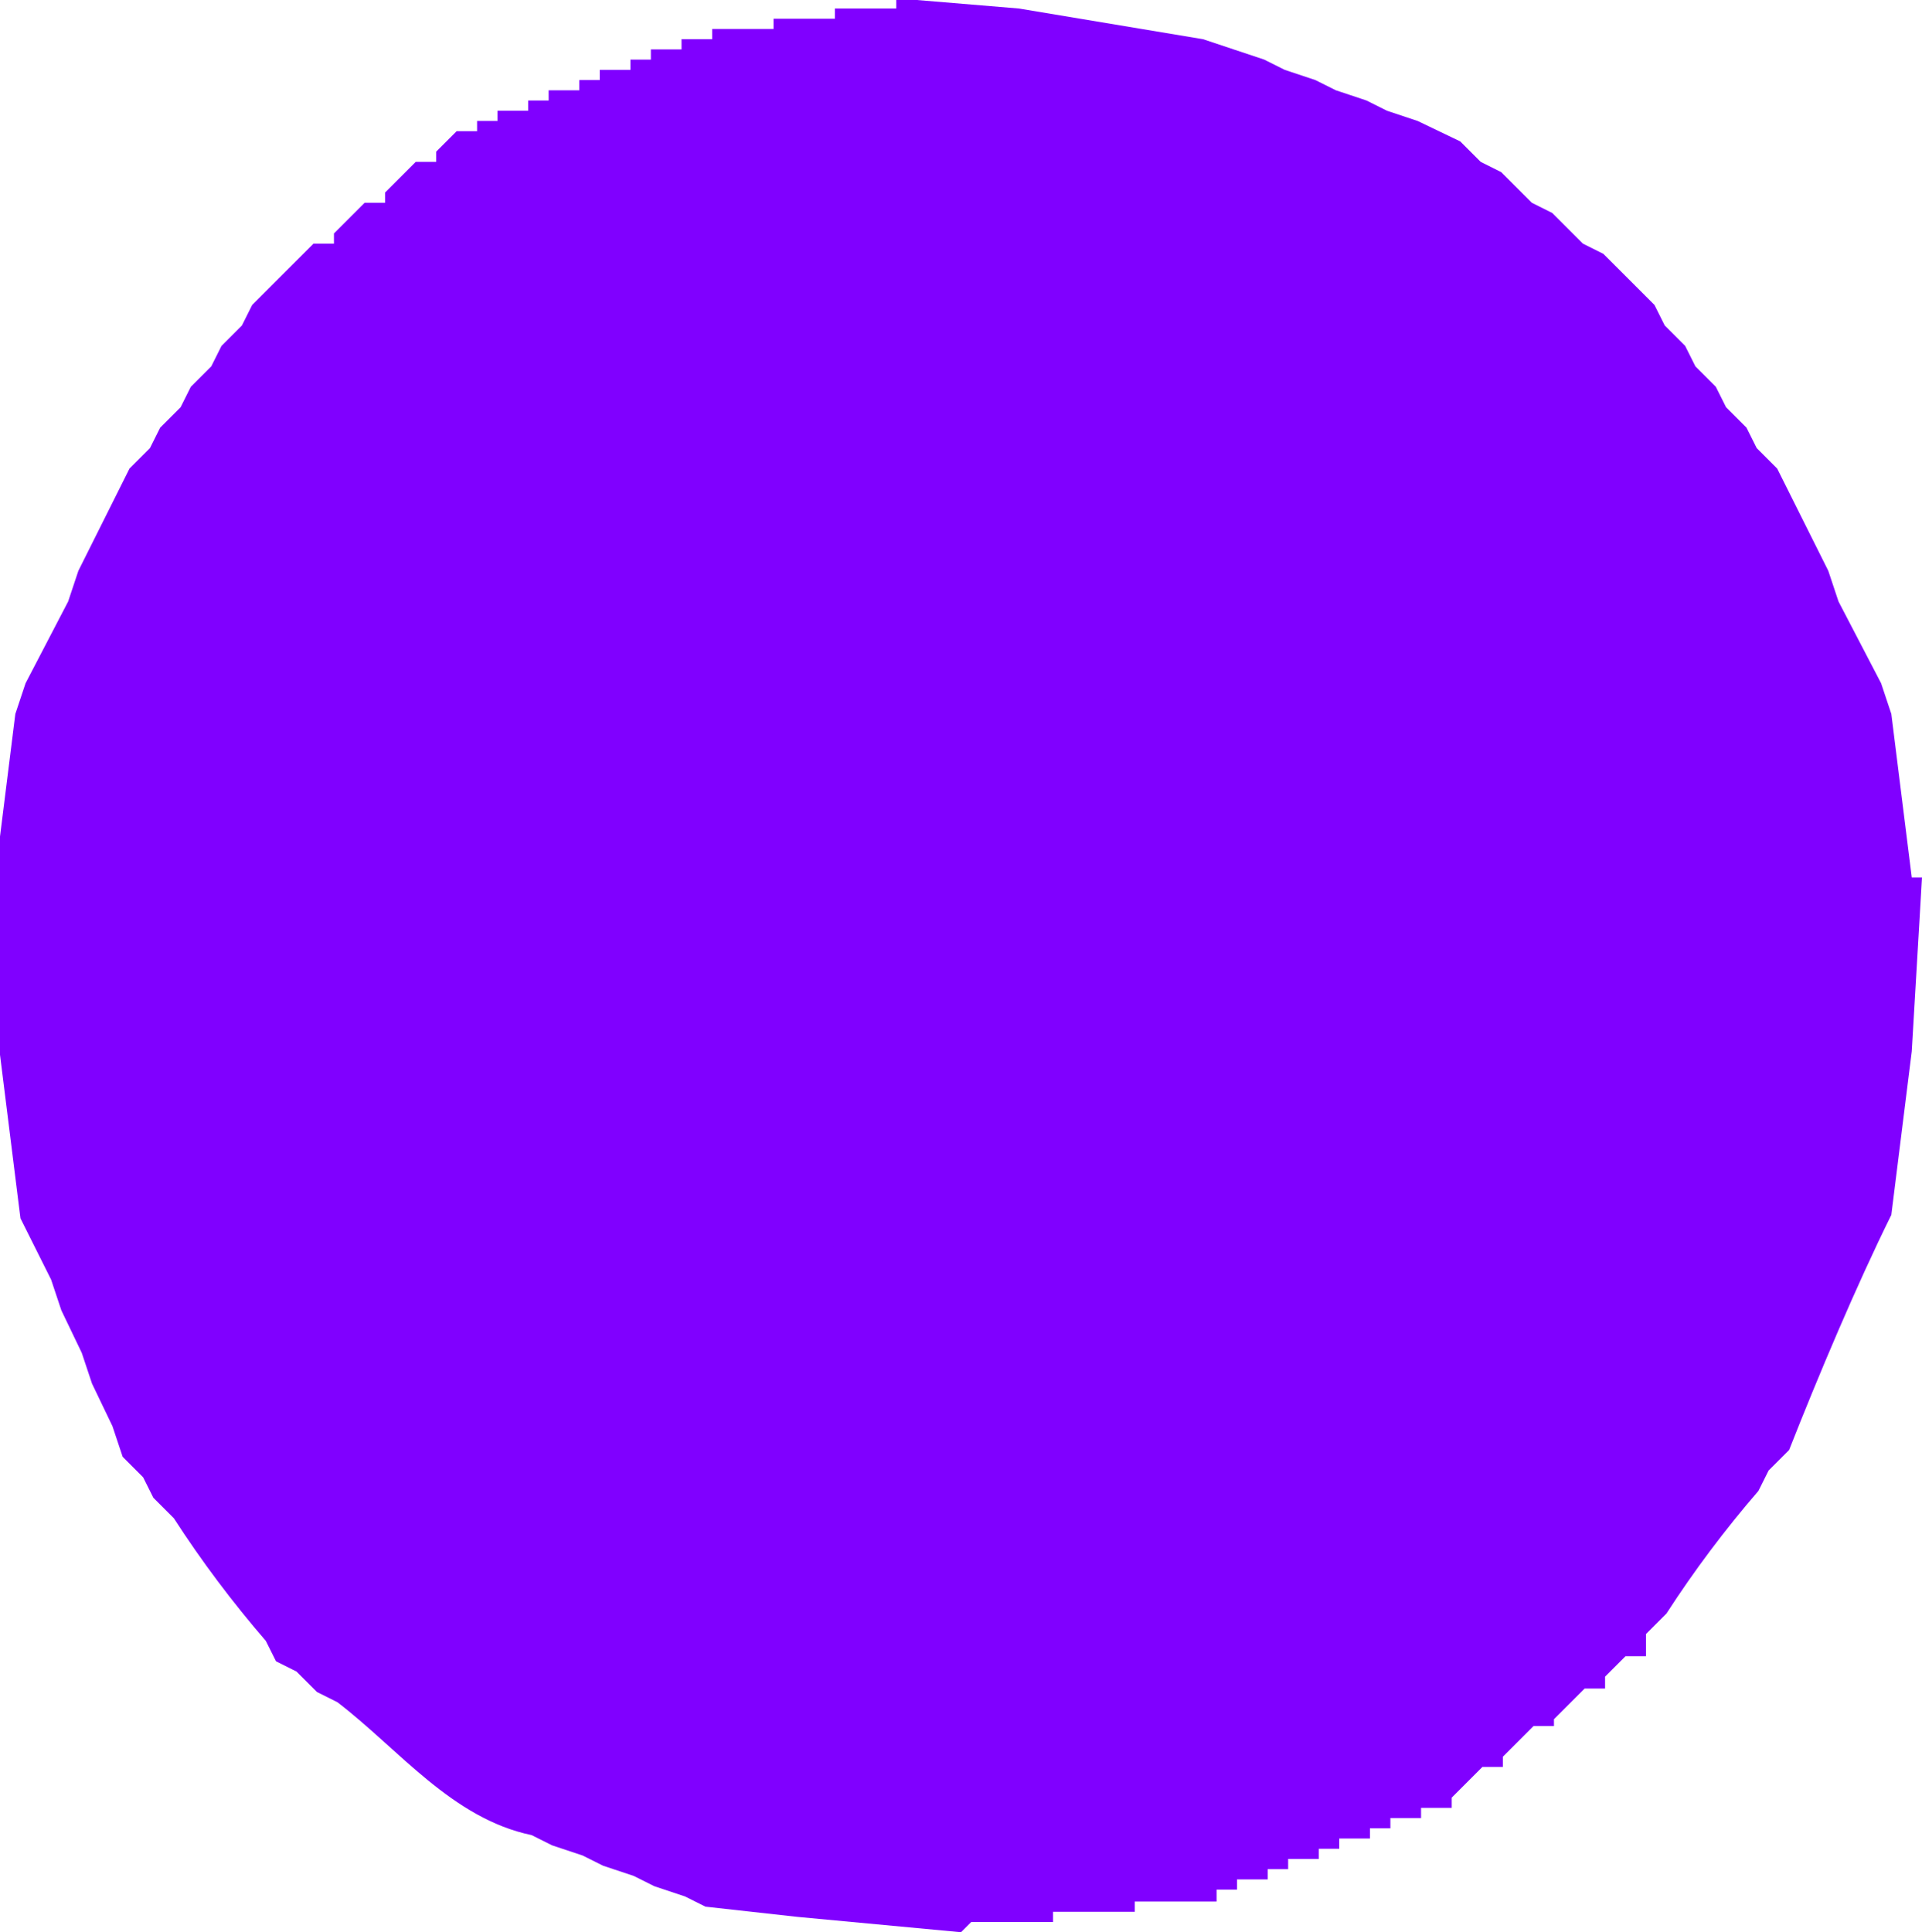 <svg xmlns="http://www.w3.org/2000/svg" xmlns:xlink="http://www.w3.org/1999/xlink" viewBox="0 0 45.12 45.36"><defs><style>.cls-1,.cls-2,.cls-3{fill:none;}.cls-1{clip-rule:evenodd;}.cls-3{stroke:#000;stroke-linecap:round;stroke-linejoin:round;stroke-width:0.48px;}.cls-4{clip-path:url(#clip-path);}.cls-5{clip-path:url(#clip-path-2);}.cls-6{fill:#8000ff;}.cls-7{clip-path:url(#clip-path-3);}</style><clipPath id="clip-path" transform="translate(-436.44 -458.64)"><path class="cls-1" d="M437.88,483.12l.48,3.84.48,1,.24.72.48,1,.24.72.48,1,.24.72.48.48.24.48.48.48.24.48.48.48.24.48.48.48.24.48.24.24.24.48.48.24.48.48.48.24a15.93,15.93,0,0,0,3.6,2.64l.48.24.72.24.48.24.72.24.48.24.72.24,1,.48,3.84.48,1.68.24.24-.24h1.68v-.24h1.92v-.24h1.92v-.24h.48v-.24h.48v-.24h.72v-.24h.48v-.24h.48v-.24h.72v-.24h.48v-.24h.48v-.24h.72v-.24l.72-.72H471v-.24l.48-.48H472V498l.72-.72h.48V497l.48-.48h.48v-.48l.24-.24a25.85,25.85,0,0,1,2.16-2.88l.24-.48.48-.48c.62-1.59,1.44-3.48,2.16-5l.48-3.84.24-3.6h-.24l-.24-1.92-.24-1.68c-1.54-3.79-2.12-5.6-4.8-8.64l-.24-.48-1.2-1.2-.48-.24-.48-.48-.48-.24-.72-.72-.48-.24-.48-.48-1.44-.72c-1.18-.35-2.89-1.33-4.08-1.68l-1.68-.24-1.92-.24-3.6-.24v.24H455.4v.24h-1.68v.24H453V461h-.48v.24h-.72v.24h-.48v.24h-.72V462h-.48v.24h-.72v.24h-.48v.24h-.48V463H448l-.48.48v.24H447l-.72.72v.24h-.48l-.48.48v.24h-.48c-3.28,3.33-6,7.53-6.72,12.24l-.24,1.92m-1.44,3.84.24,1.92.24,1.92.72,1.44.24.72.48,1,.24.72.48,1,.24.72.48.48.24.48.48.48a25.87,25.87,0,0,0,2.16,2.88l.24.48.48.24.48.48.48.24c1.45,1.11,2.69,2.73,4.56,3.12l.48.24.72.24.48.24.72.24.48.24.72.24.48.24,2.16.24L459,504l.24-.24h1.92v-.24h1.92v-.24H465V503h.48v-.24h.72v-.24h.48v-.24h.72v-.24h.48v-.24h.72v-.24h.48v-.24h.72v-.24h.72v-.24l.72-.72h.48v-.24l.72-.72h.48V499l.72-.72h.48V498l.48-.48h.48V497l.48-.48a25.87,25.87,0,0,1,2.16-2.88l.24-.48.48-.48c.69-1.75,1.57-3.84,2.4-5.52l.48-3.84.24-4.08h-.24l-.48-3.84-.24-.72-1-1.92-.24-.72-1.2-2.4-.48-.48-.24-.48-.48-.48-.24-.48-.48-.48-.24-.48-.48-.48-.24-.48-1.2-1.2-.48-.24-.72-.72-.48-.24-.72-.72-.48-.24-.48-.48-1-.48-.72-.24-.48-.24-.72-.24-.48-.24-.72-.24-.48-.24-1.44-.48-4.32-.72-2.88-.24v.24h-1.44v.24h-1.44v.24h-1.44v.24h-.72v.24h-.72v.24h-.48v.24h-.72v.24h-.48v.24h-.72V461h-.48v.24h-.72v.24h-.48v.24h-.48l-.48.48v.24h-.48l-.72.72v.24h-.48l-.72.72v.24h-.48l-1.44,1.44-.24.48-.48.48-.24.48-.48.48-.24.48-.48.48-.24.48-.48.48-1.2,2.4-.24.72-1,1.92-.24.72-.48,3.84Z"/></clipPath><clipPath id="clip-path-2" transform="translate(-436.44 -458.64)"><rect class="cls-2" width="1684.08" height="2383.92"/></clipPath><clipPath id="clip-path-3" transform="translate(-436.44 -458.64)"><path class="cls-1" d="M453.48,482.88l.24.72c.49,1.81,2.32,2.55,3.84,3.36l1.44.24.24-.24h1.44v-.24l.24-.24h.48v-.24h.48V486l.24-.24h.48v-.24h.48V485l.72-.72.48-1.44.24-2.88h-.24l-.48-1.44-.24-.48-1.44-1.44-1-.48-.72-.24-2.64-.24v.24h-.72v.24h-.72v.24h-.48l-1.68,1.68-.24.48-.48,1.44M452,483.36l.24.48.24.48.24.72,1,1,.24.48.48.24,1,1,1,.24.72.24,1.92.24.24-.24h1.68v-.24h.72v-.24h1v-.24l.48-.48h.48v-.24l.24-.24h.48V486c.76-.72.9-1.77,1.44-2.64l.24-3.84h-.24l-.24-.72a6.83,6.83,0,0,0-4.8-4.32l-3.36-.24v.24h-.72v.24h-.48V475h-.48v.24h-.48L453,477.36l-.72,1.44-.24.72Z"/></clipPath></defs><title>083_FH_EX</title><g id="Layer_2" data-name="Layer 2"><g id="Layer_1-2" data-name="Layer 1"><line class="cls-3" x1="37.44" y1="16.32" x2="37.44" y2="16.8"/><line class="cls-3" x1="37.68" y1="16.8" x2="37.68" y2="16.32"/><g class="cls-4"><g class="cls-5"><rect class="cls-6" width="45.12" height="45.36"/></g></g><g class="cls-7"><g class="cls-5"><rect class="cls-6" x="15.6" y="15.6" width="13.92" height="14.16"/></g></g></g></g></svg>